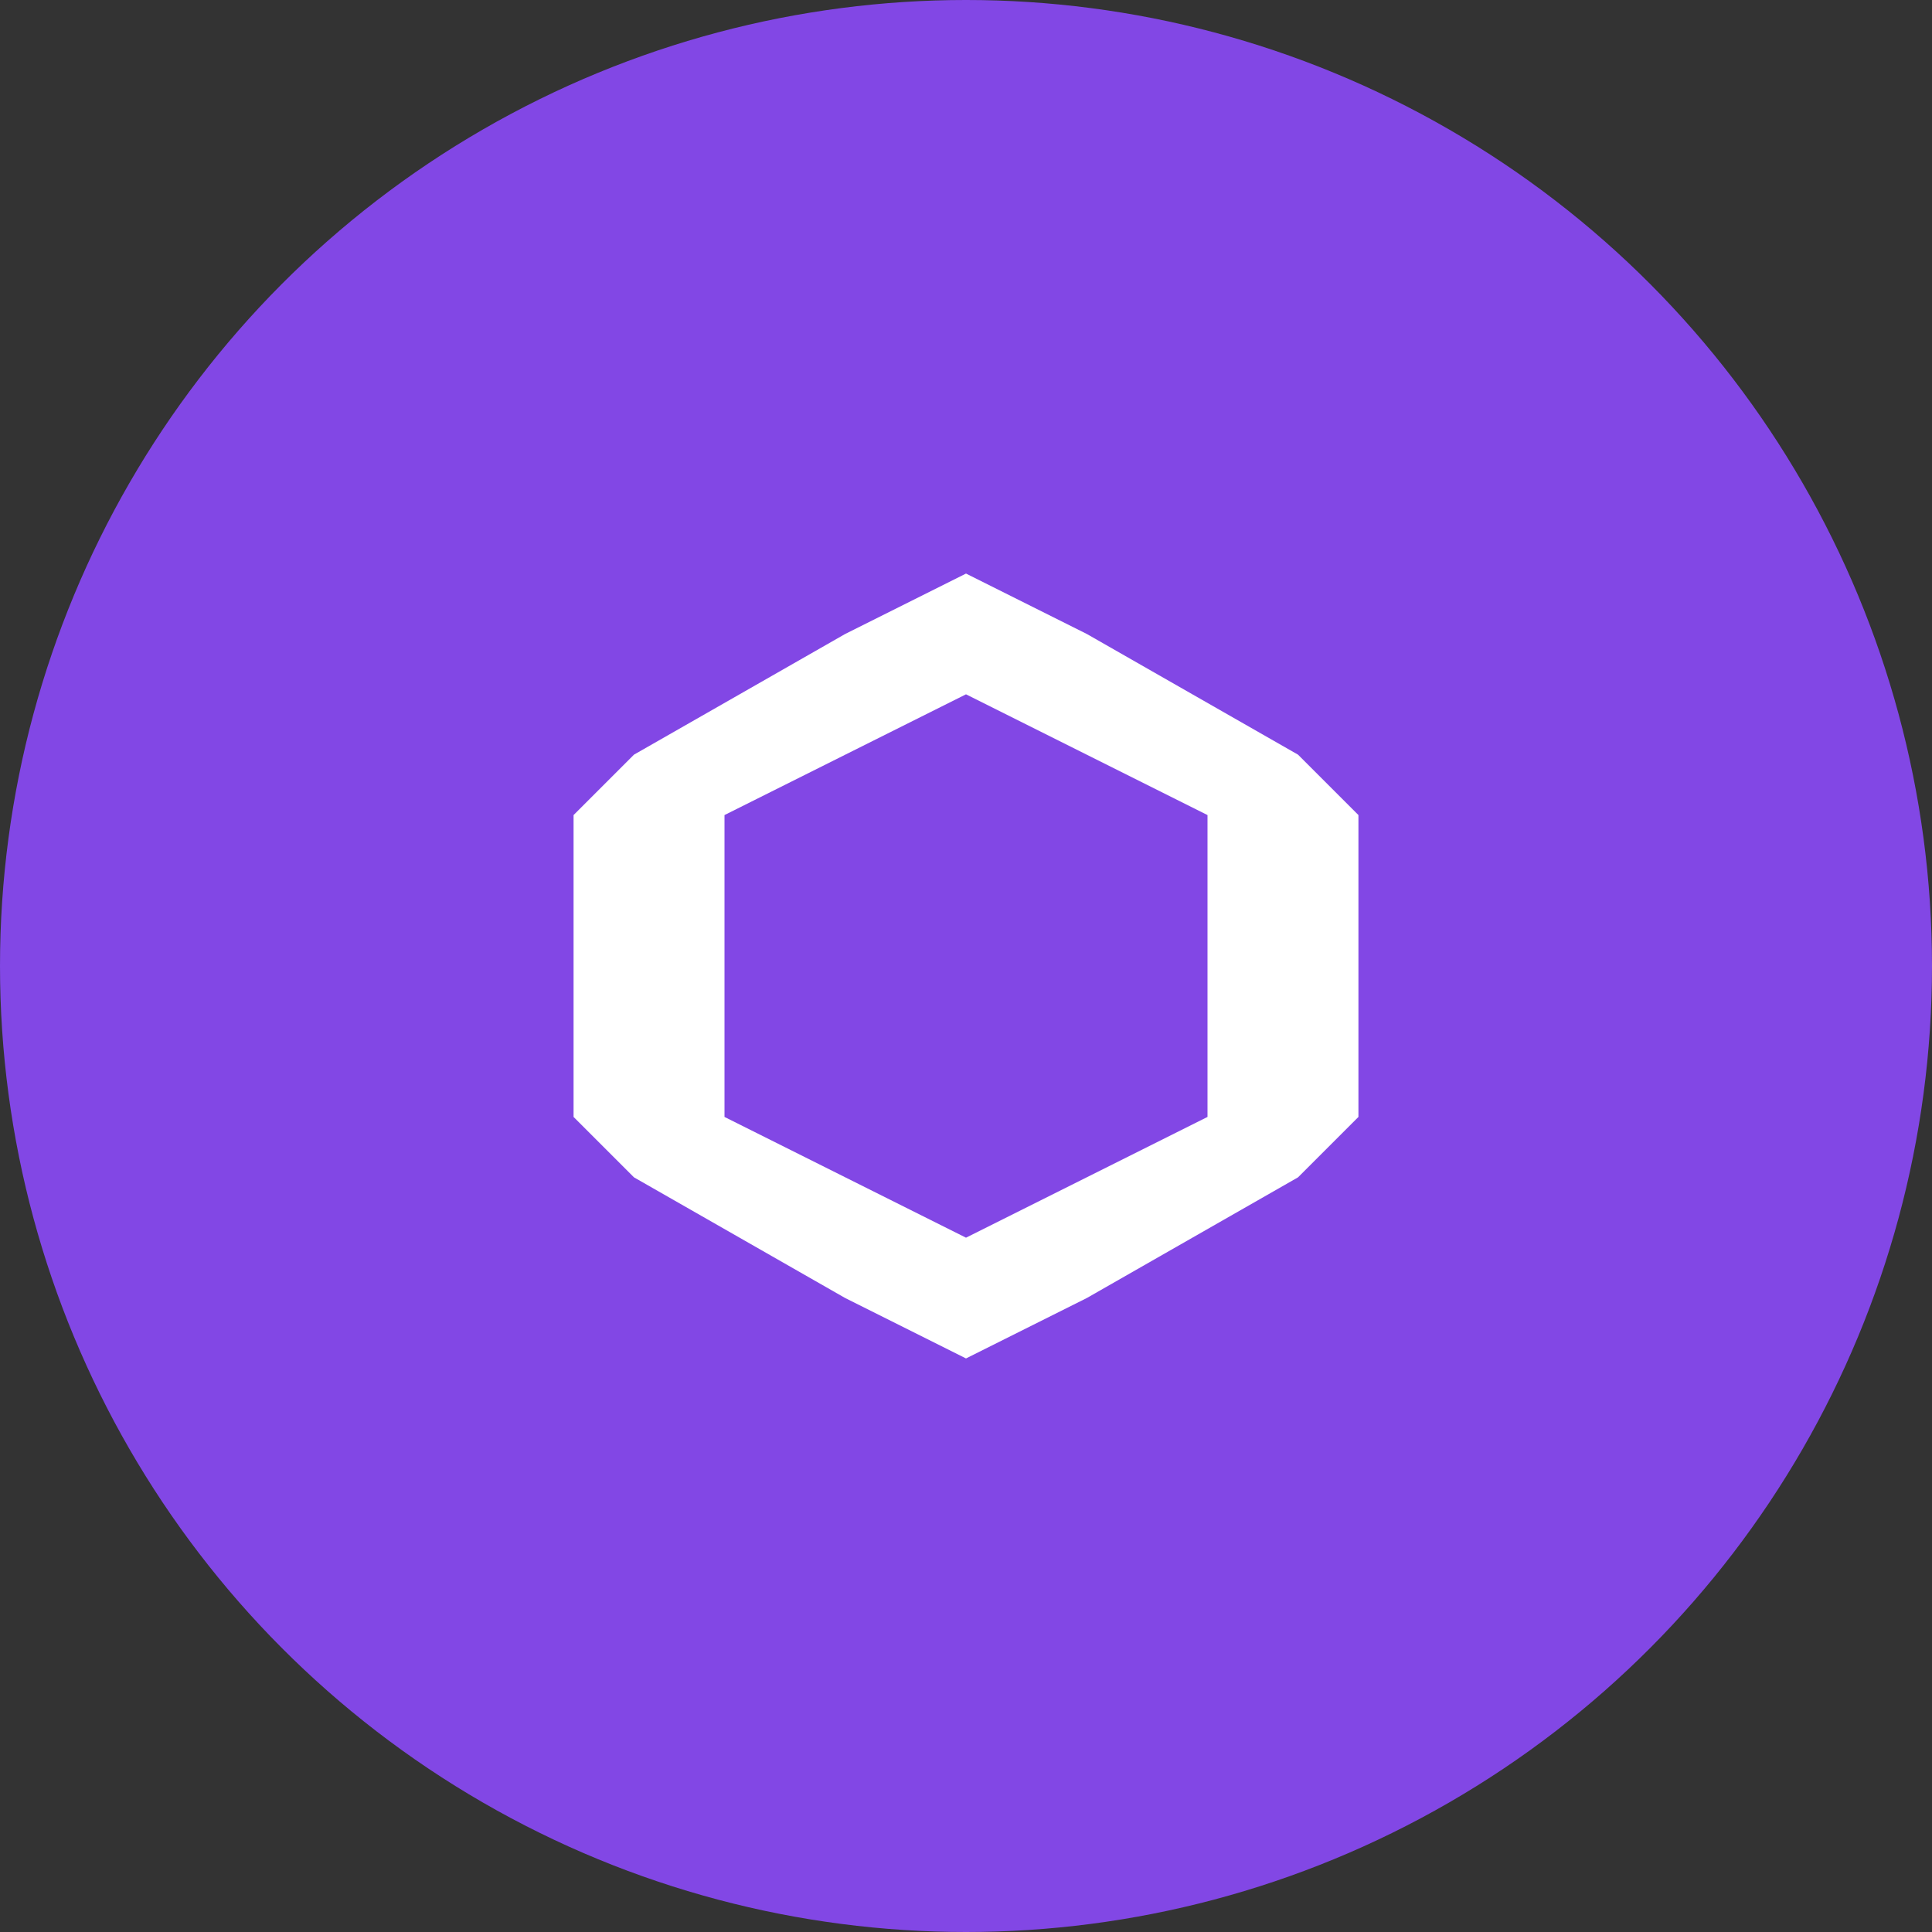 <?xml version="1.0" encoding="UTF-8"?>
<svg width="32" height="32" viewBox="0 0 32 32" fill="none" xmlns="http://www.w3.org/2000/svg">
  <rect x="0" y="0" width="32" height="32" fill="#333333" stroke="none"/>
  <circle cx="16" cy="16" r="16" fill="#8247E5"/>
  <path d="M21.5 12.5L18 10.5L16 9.5L14 10.5L10.5 12.5L9.5 13.5V18.5L10.5 19.5L14 21.5L16 22.5L18 21.5L21.5 19.5L22.5 18.5V13.5L21.5 12.5ZM14 19.5L12 18.5V13.5L14 12.5L16 11.5L18 12.5L20 13.5V18.5L18 19.5L16 20.5L14 19.5Z" fill="white"/>
</svg> 